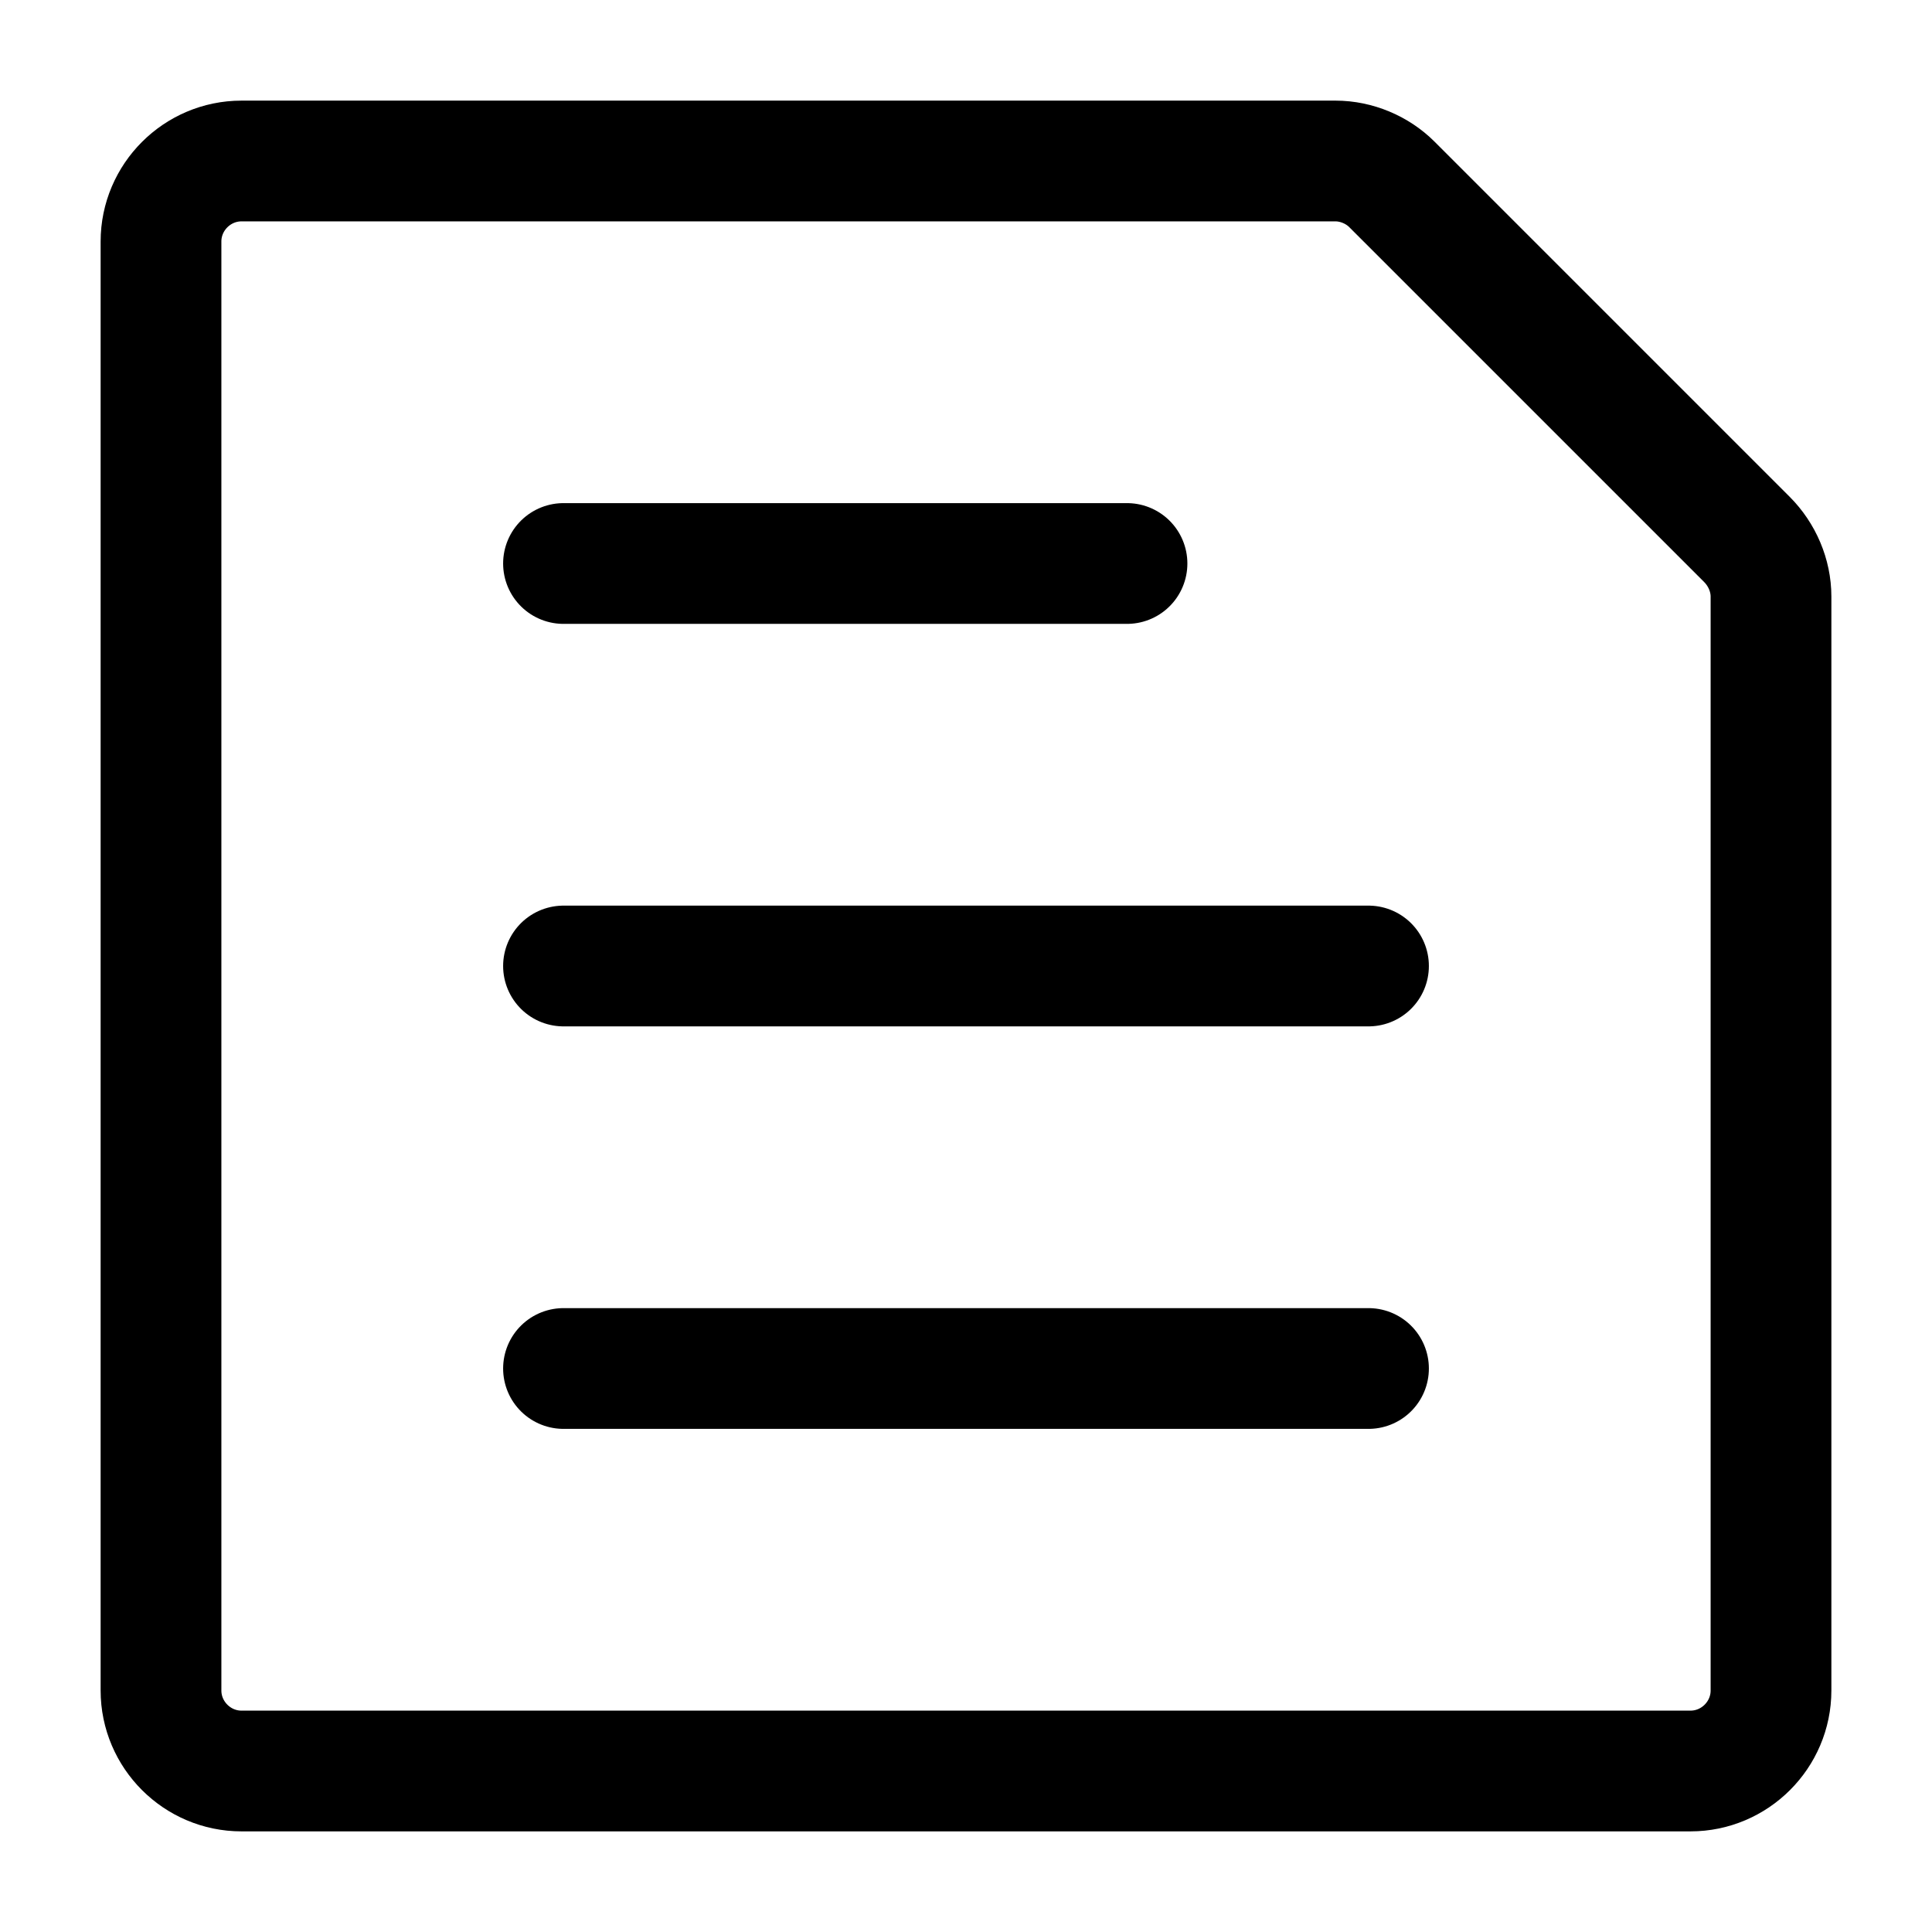 <svg width="24" height="24" viewBox="0 0 24 24" fill="none" xmlns="http://www.w3.org/2000/svg">
<path d="M17.29 2.29L21.7 6.7C21.89 6.89 22 7.15 22 7.41V21C22 21.55 21.55 22 21 22H3C2.45 22 2 21.55 2 21V3C2 2.45 2.45 2 3 2H16.59C16.85 2 17.11 2.11 17.29 2.29Z" stroke="black" stroke-width="1.5" stroke-miterlimit="10" stroke-linecap="round" stroke-linejoin="round"/>
<path d="M7 17H17" stroke="black" stroke-width="1.5" stroke-miterlimit="10" stroke-linecap="round" stroke-linejoin="round"/>
<path d="M7 12H17" stroke="black" stroke-width="1.5" stroke-miterlimit="10" stroke-linecap="round" stroke-linejoin="round"/>
<path d="M7 7H14" stroke="black" stroke-width="1.5" stroke-miterlimit="10" stroke-linecap="round" stroke-linejoin="round"/>
</svg>
